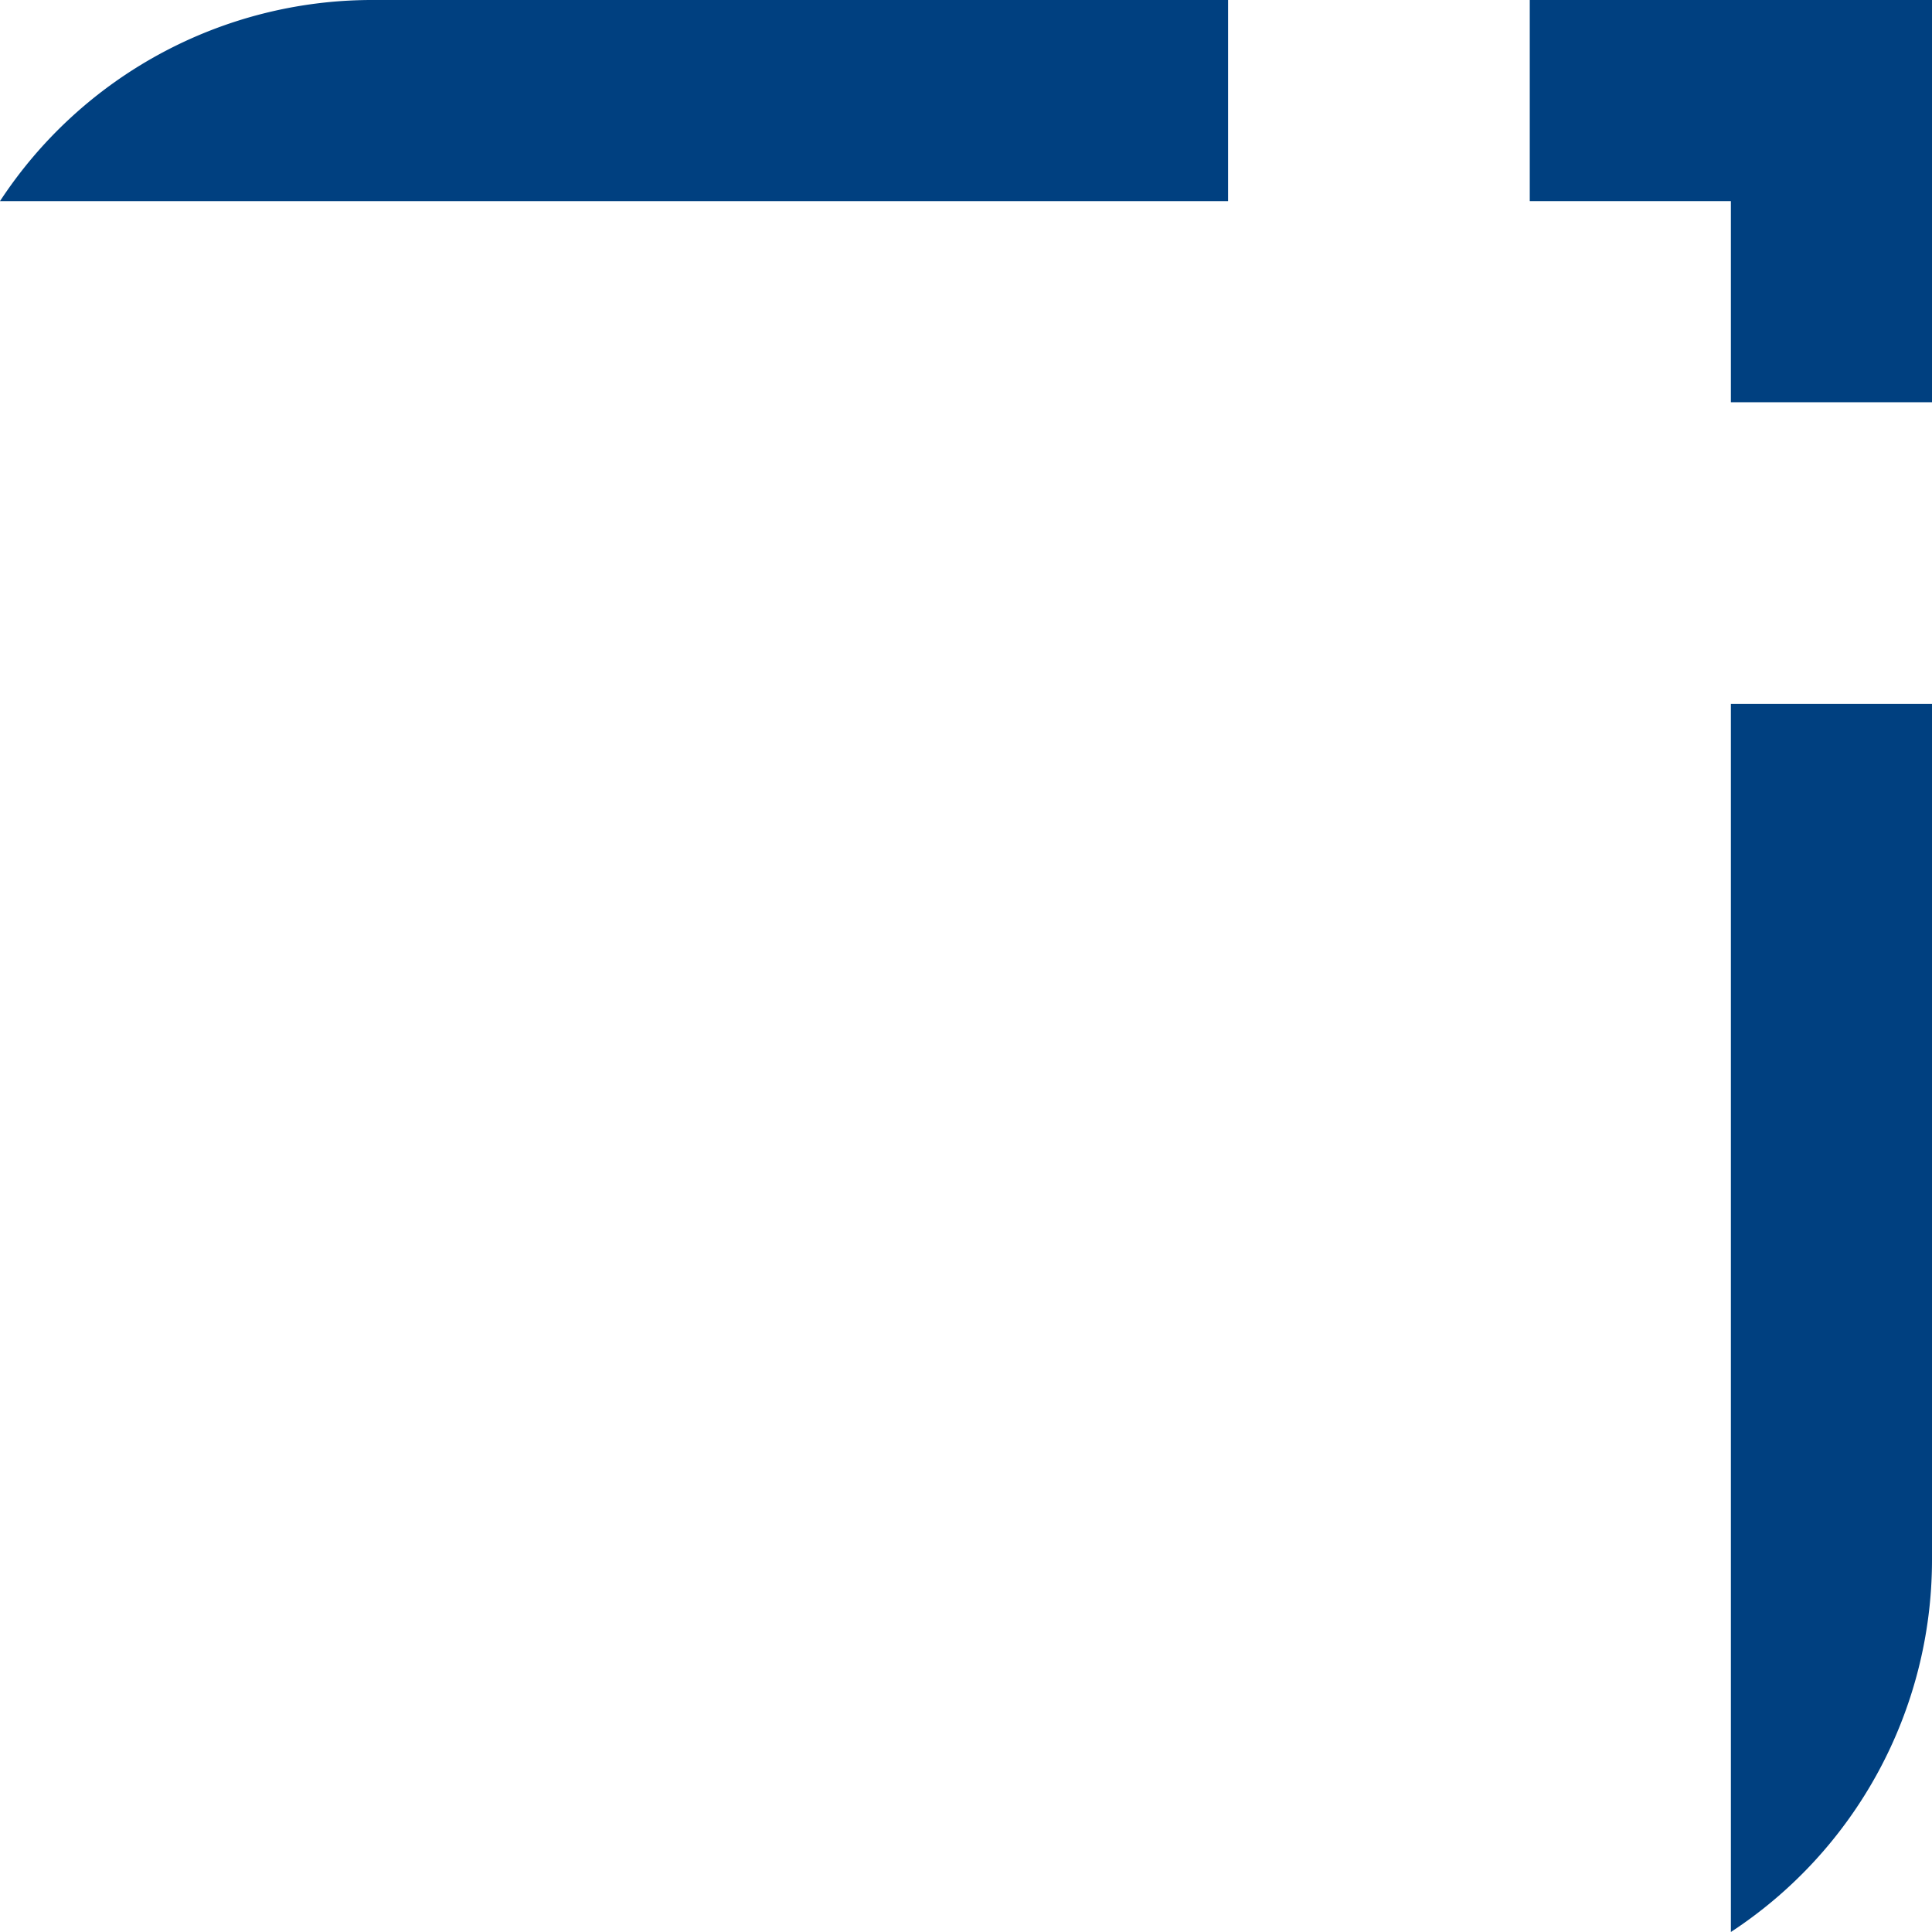 <svg xmlns="http://www.w3.org/2000/svg" viewBox="0 0 21.71 21.71"><defs><style>.cls-1{fill:#004080;}</style></defs><g id="Ebene_2" data-name="Ebene 2"><g id="Ebene_1-2" data-name="Ebene 1"><path class="cls-1" d="M21.71,17.54V7.91H19.45v13.8A5,5,0,0,0,21.71,17.54Z"/><path class="cls-1" d="M13.8,0H4.17A5,5,0,0,0,0,2.26H13.8Z"/><polygon class="cls-1" points="19.45 4.52 21.69 4.52 21.71 4.52 21.71 0 17.19 0 17.19 0.02 17.19 2.26 19.45 2.26 19.45 4.52"/><line class="cls-1" x1="19.45" y1="21.71" x2="19.45" y2="7.91"/></g></g></svg>